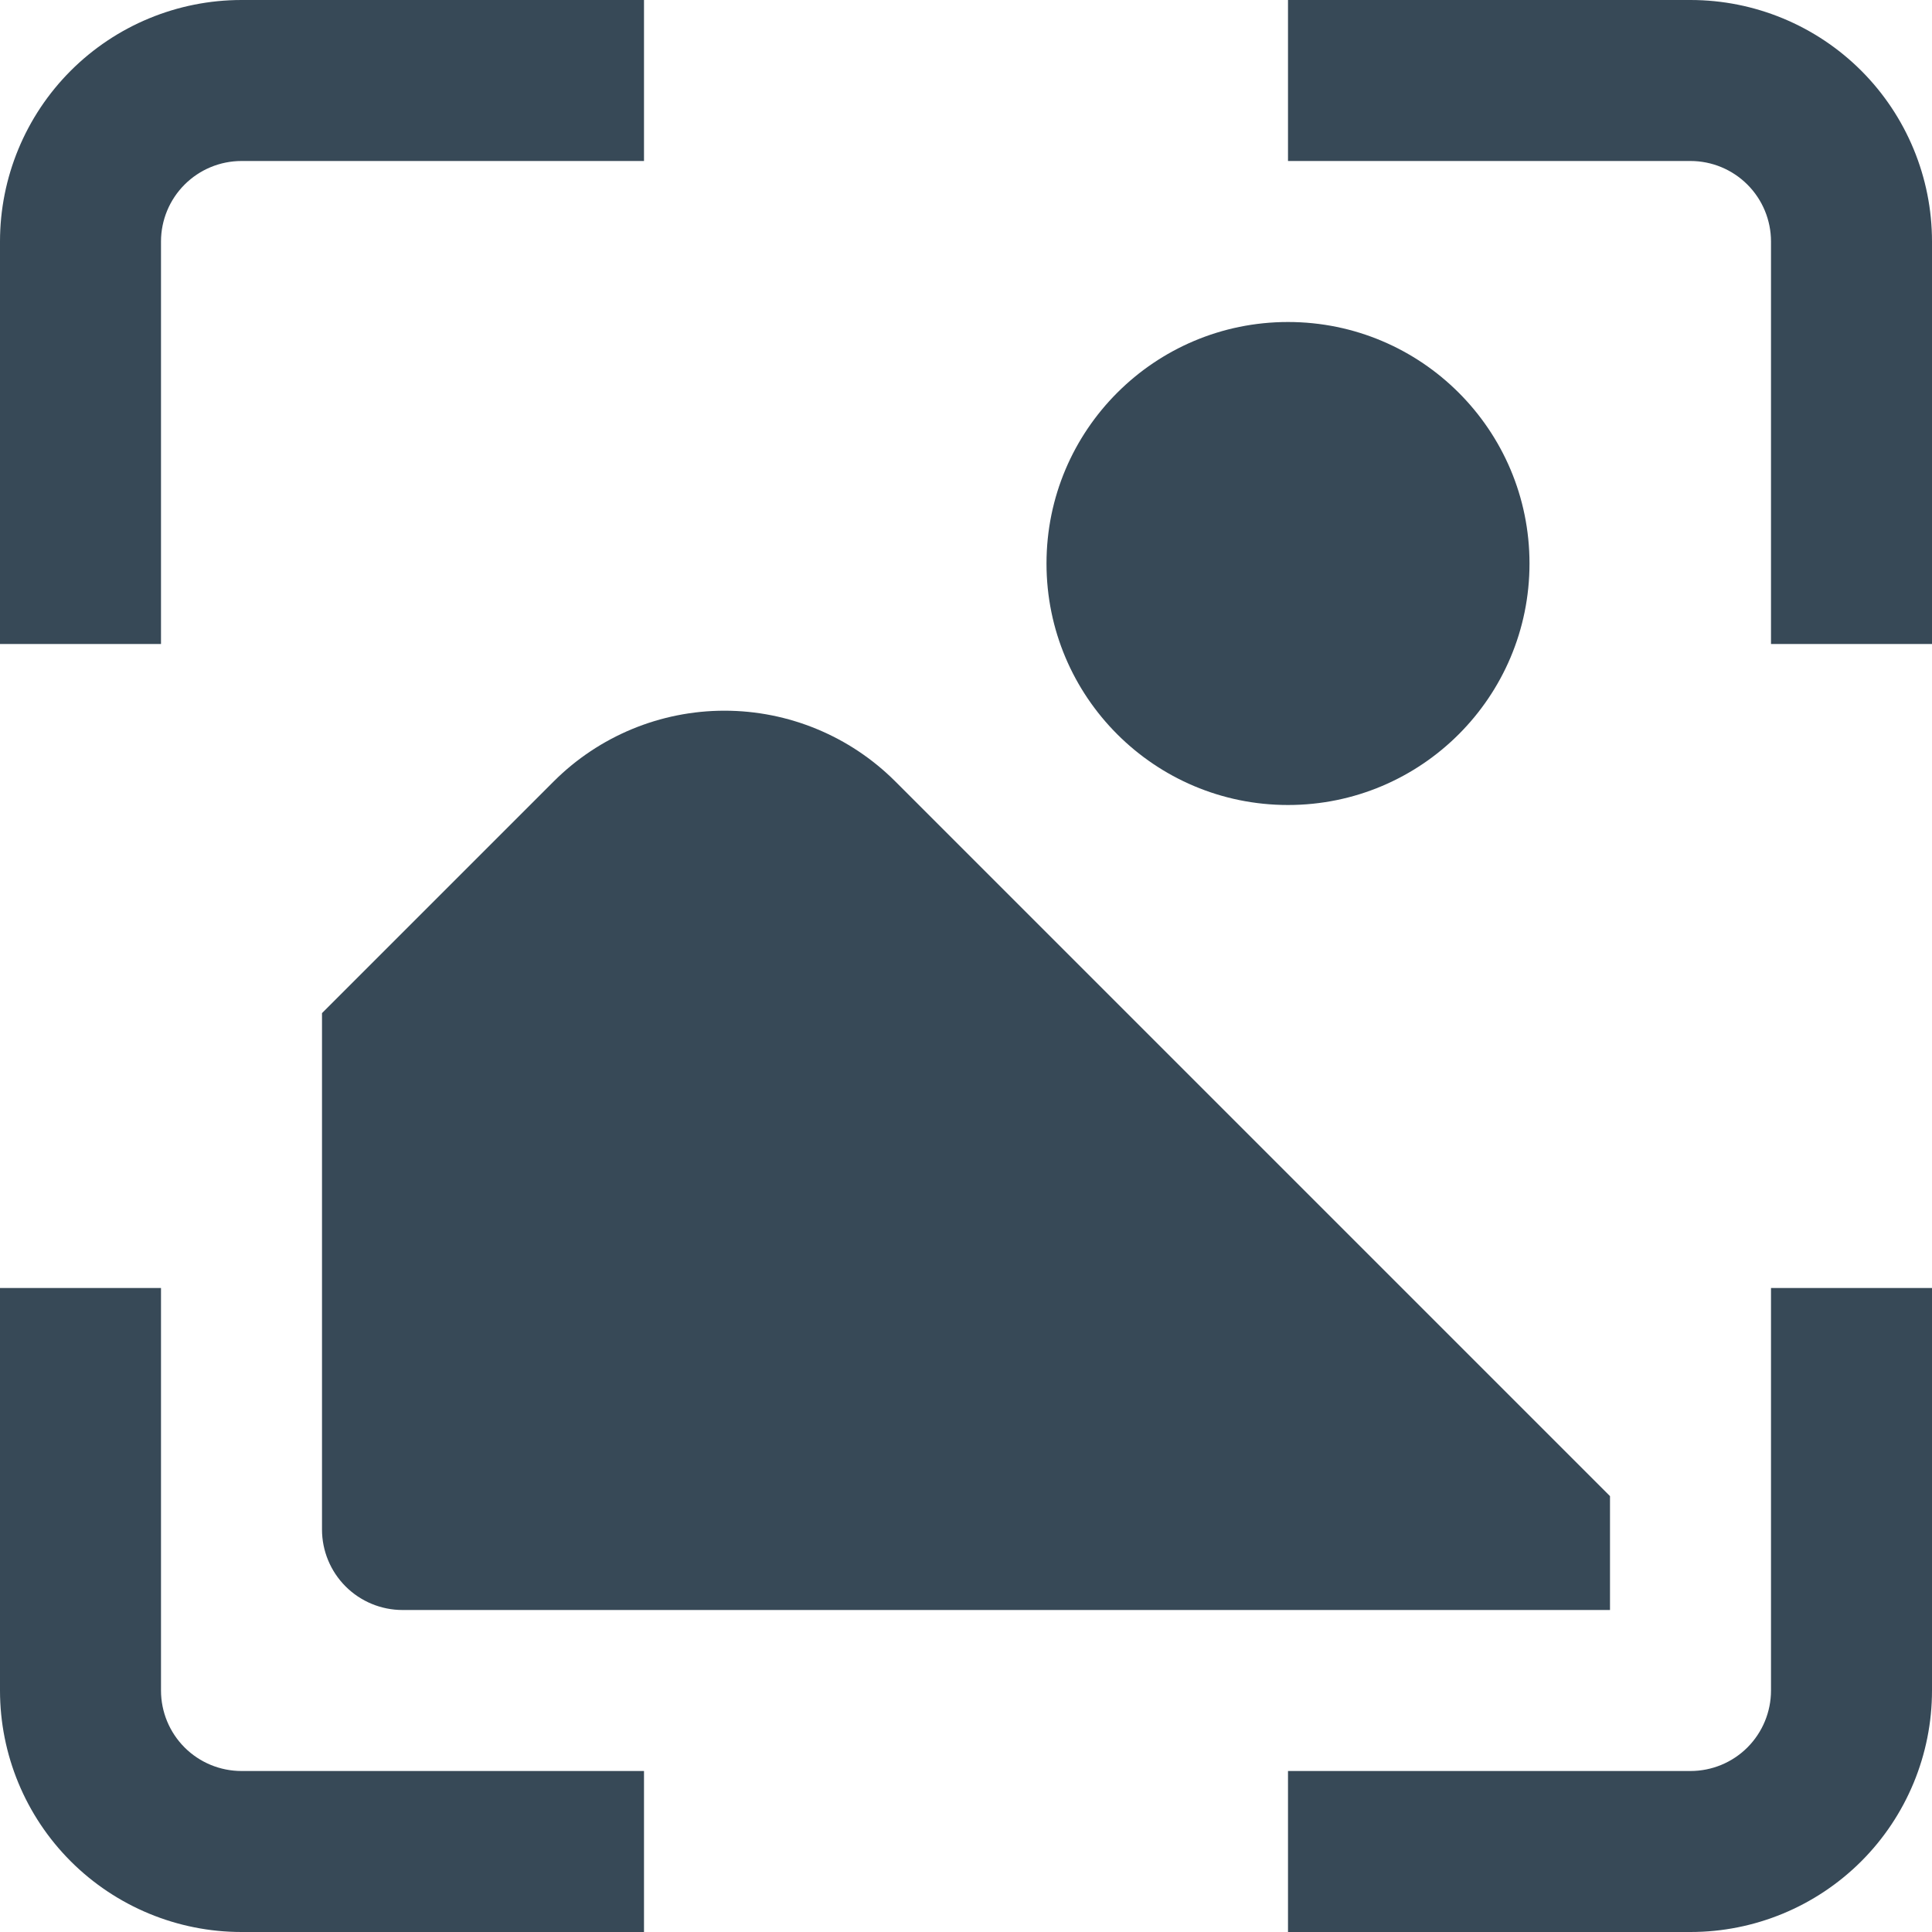 <svg width="48" height="48" viewBox="0 0 48 48" fill="none" xmlns="http://www.w3.org/2000/svg" xmlns:xlink="http://www.w3.org/1999/xlink">
<circle cx="32" cy="14" r="6" fill="#374957"/>
<path d="M8,38C8,38.53 8.211,39.039 8.586,39.414C8.961,39.789 9.47,40 10,40L40,40L40,37.171L22.242,19.413C21.117,18.289 19.591,17.657 18,17.657C16.409,17.657 14.883,18.289 13.758,19.413L8,25.171L8,38Z" fill="#374957"/>
<path d="M42,48L32,48L32,44L42,44C42.53,44 43.039,43.79 43.414,43.415C43.789,43.04 44,42.531 44,42L44,32L48,32L48,42C48,43.592 47.368,45.118 46.243,46.243C45.117,47.368 43.591,48 42,48Z" fill="#374957"/>
<path d="M4,16L0,16L0,6C0,4.409 0.632,2.883 1.757,1.757C2.883,0.632 4.409,0 6,0L16,0L16,4L6,4C5.47,4 4.961,4.211 4.586,4.586C4.211,4.961 4,5.47 4,6L4,16Z" fill="#374957"/>
<path d="M16,48L6,48C4.409,48 2.883,47.368 1.757,46.243C0.632,45.118 0,43.592 0,42L0,32L4,32L4,42C4,42.531 4.211,43.04 4.586,43.415C4.961,43.79 5.47,44 6,44L16,44L16,48Z" fill="#374957"/>
<path d="M48,16L44,16L44,6C44,5.47 43.789,4.961 43.414,4.586C43.039,4.211 42.53,4 42,4L32,4L32,0L42,0C43.591,0 45.117,0.632 46.243,1.757C47.368,2.883 48,4.409 48,6L48,16Z" fill="#374957"/>
</svg>
